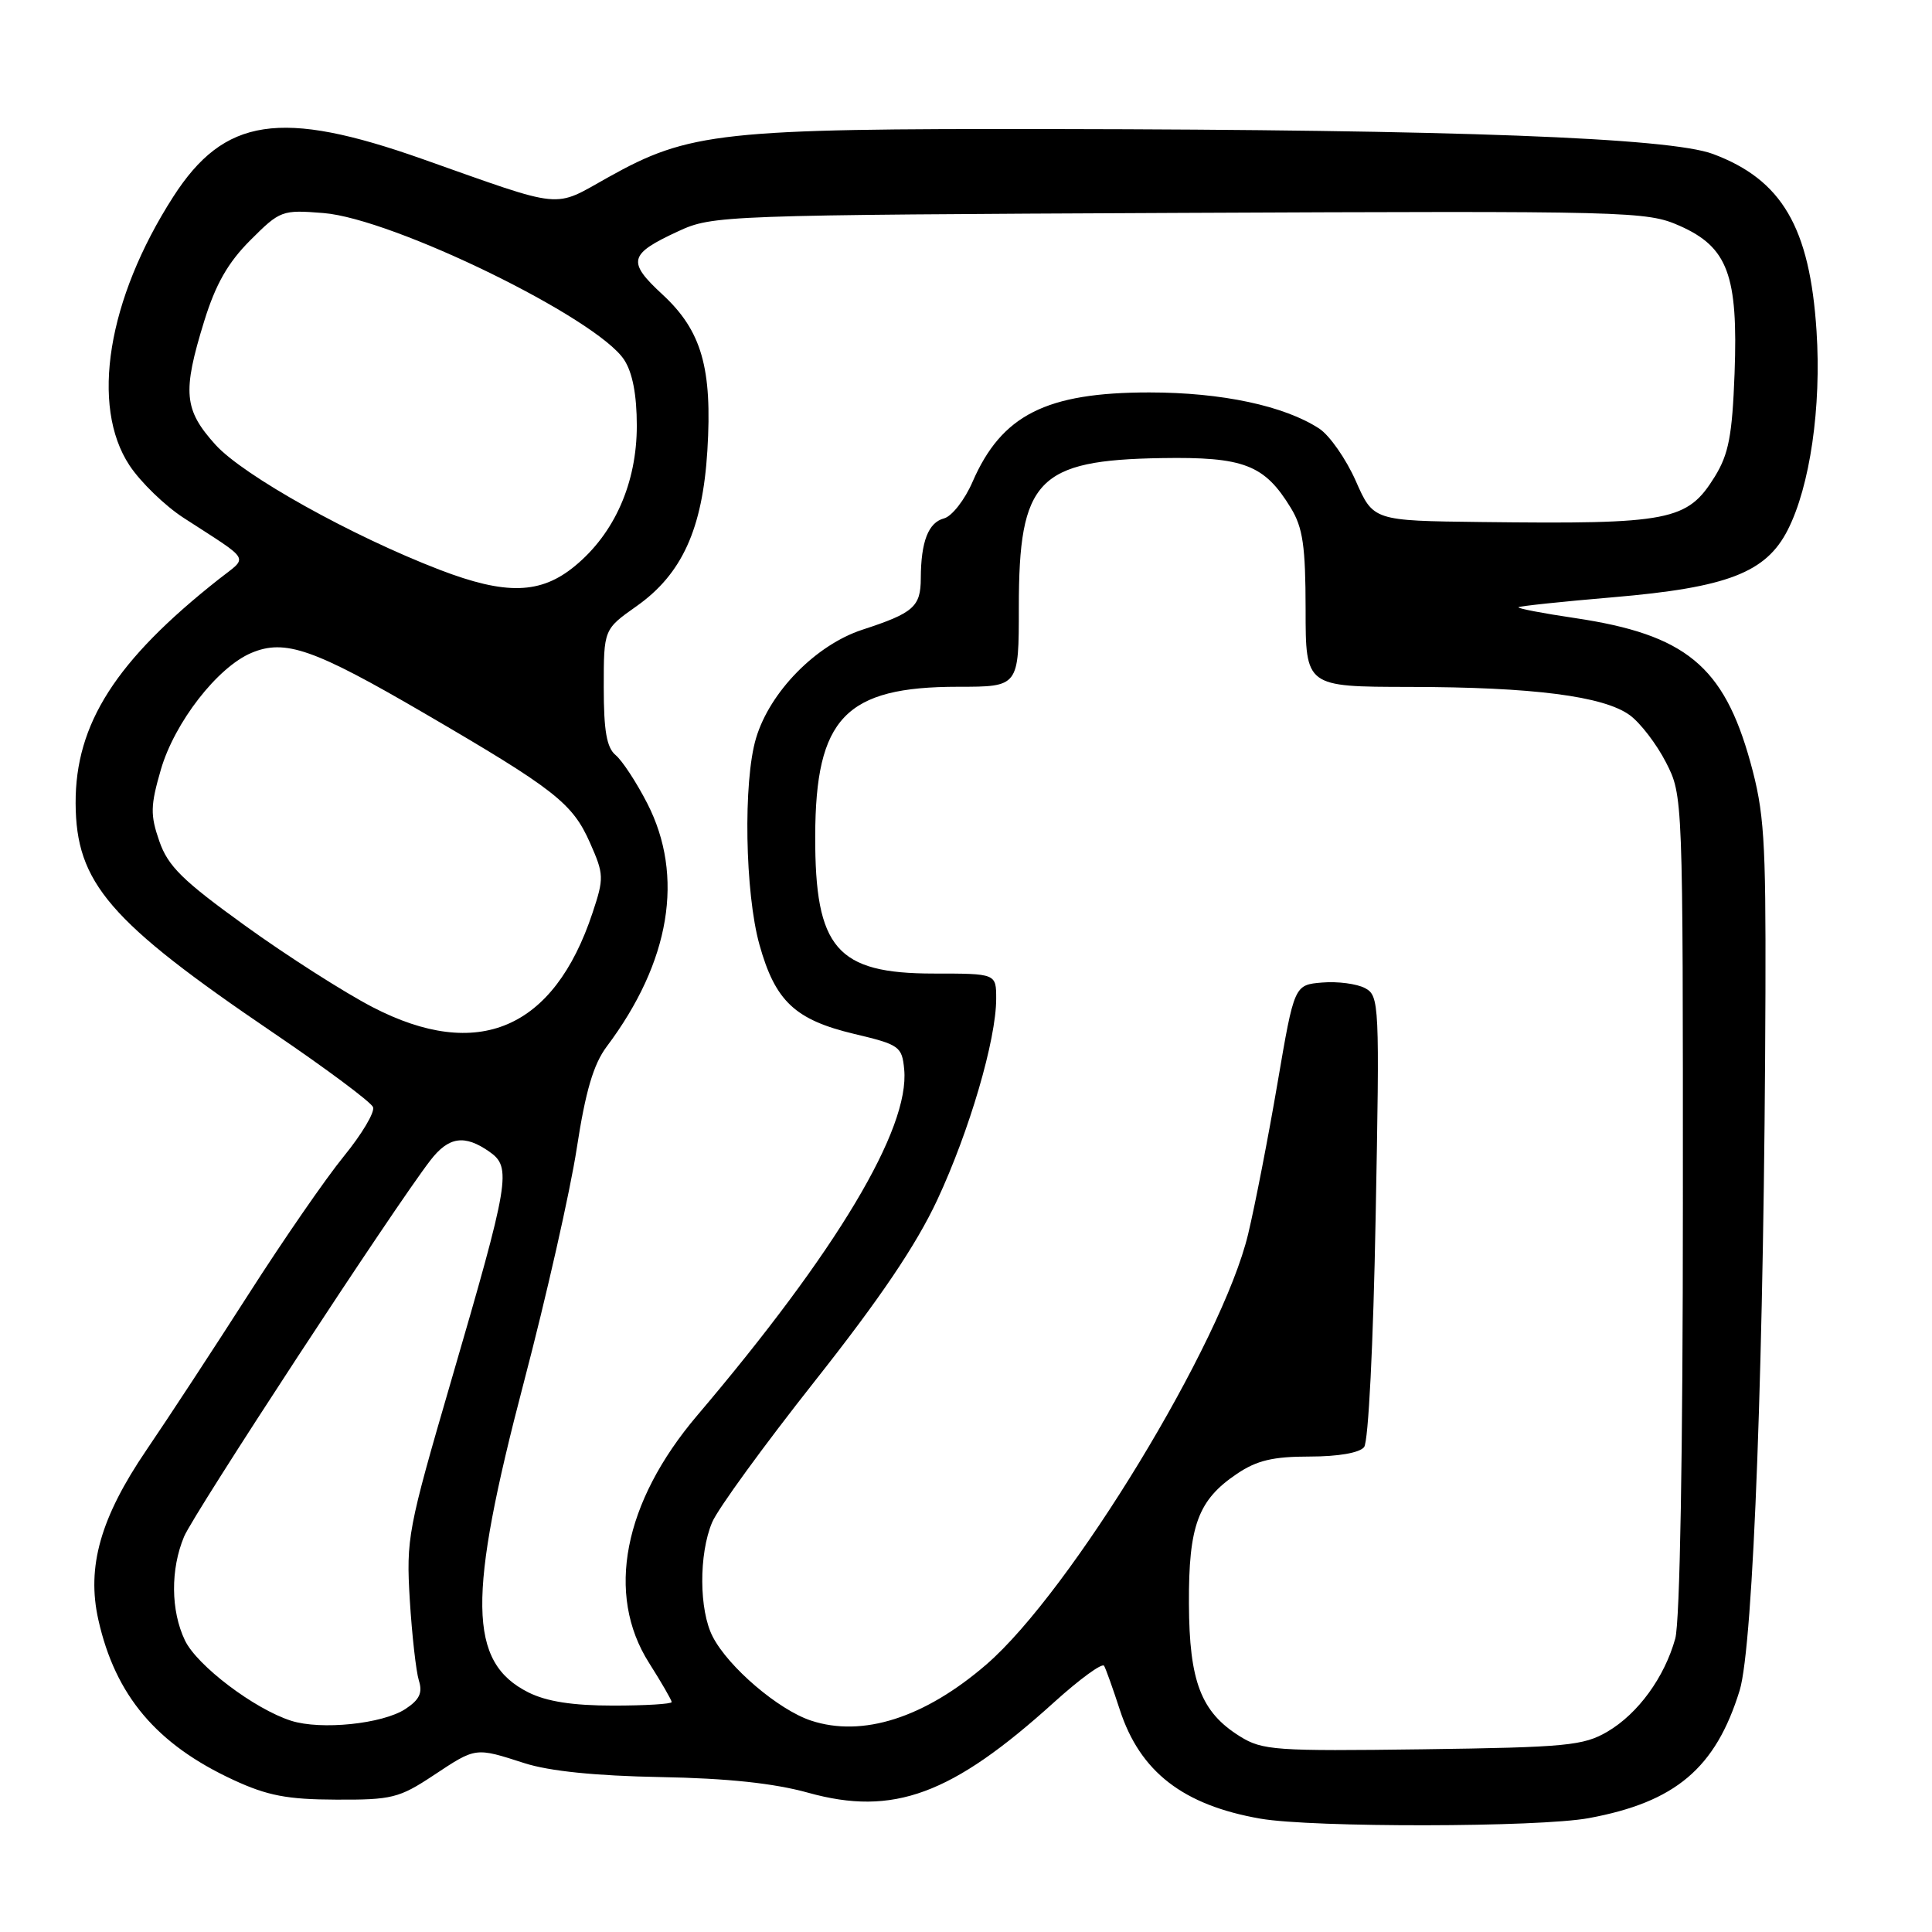 <?xml version="1.0" encoding="UTF-8" standalone="no"?>
<!DOCTYPE svg PUBLIC "-//W3C//DTD SVG 1.1//EN" "http://www.w3.org/Graphics/SVG/1.1/DTD/svg11.dtd" >
<svg xmlns="http://www.w3.org/2000/svg" xmlns:xlink="http://www.w3.org/1999/xlink" version="1.1" viewBox="0 0 256 256">
 <g >
 <path fill="currentColor"
d=" M 210.53 240.91 C 222.01 238.79 227.33 234.29 230.51 224.00 C 232.34 218.08 233.78 179.21 233.93 131.48 C 233.99 111.12 233.76 107.59 231.93 100.98 C 228.40 88.24 223.33 84.08 208.71 81.90 C 204.43 81.27 201.05 80.62 201.21 80.46 C 201.37 80.31 207.01 79.71 213.75 79.14 C 228.89 77.85 234.00 75.88 236.88 70.23 C 239.83 64.45 241.36 53.94 240.70 43.86 C 239.81 30.12 236.12 23.81 226.97 20.40 C 221.22 18.25 192.80 17.18 139.50 17.10 C 95.58 17.03 91.31 17.49 80.56 23.51 C 73.19 27.62 75.03 27.81 56.00 21.08 C 37.17 14.42 29.71 15.55 22.95 26.08 C 14.24 39.64 11.95 53.78 17.16 61.67 C 18.63 63.89 21.84 67.00 24.30 68.60 C 33.43 74.52 32.93 73.64 29.00 76.74 C 15.34 87.52 9.98 95.90 10.02 106.43 C 10.07 116.99 14.44 122.07 36.23 136.86 C 43.23 141.61 49.17 146.04 49.43 146.70 C 49.69 147.36 47.95 150.28 45.57 153.20 C 43.19 156.11 37.50 164.35 32.93 171.50 C 28.35 178.65 22.27 187.93 19.41 192.13 C 13.31 201.10 11.46 207.61 13.03 214.62 C 15.28 224.67 20.74 231.14 30.95 235.86 C 35.42 237.93 38.07 238.44 44.51 238.46 C 51.91 238.50 52.90 238.25 57.43 235.25 C 63.11 231.49 62.93 231.52 69.50 233.63 C 72.80 234.69 78.92 235.31 87.50 235.47 C 96.41 235.63 102.57 236.29 107.10 237.55 C 118.36 240.68 126.11 237.83 139.68 225.55 C 143.08 222.48 146.05 220.31 146.30 220.73 C 146.54 221.15 147.48 223.78 148.39 226.58 C 151.07 234.78 156.76 239.19 167.00 240.98 C 173.90 242.18 203.90 242.14 210.53 240.91 Z  M 164.30 230.08 C 159.14 226.87 157.58 222.81 157.54 212.50 C 157.49 202.15 158.75 198.75 163.90 195.29 C 166.53 193.51 168.69 193.00 173.53 193.00 C 177.31 193.00 180.14 192.51 180.75 191.75 C 181.32 191.03 181.97 178.17 182.28 161.24 C 182.82 132.92 182.77 131.95 180.87 130.93 C 179.80 130.36 177.25 130.02 175.21 130.19 C 171.50 130.50 171.50 130.50 169.28 143.50 C 168.06 150.65 166.31 159.65 165.39 163.50 C 161.98 177.84 141.85 210.93 130.69 220.56 C 122.51 227.62 114.30 230.24 107.47 227.99 C 103.16 226.57 96.52 220.91 94.44 216.87 C 92.62 213.37 92.59 205.92 94.36 201.72 C 95.10 199.95 101.23 191.53 107.97 183.00 C 116.60 172.08 121.39 164.99 124.19 159.00 C 128.45 149.88 132.00 137.76 132.00 132.34 C 132.00 129.00 132.00 129.00 123.72 129.00 C 110.86 129.00 107.98 125.67 108.02 110.78 C 108.06 95.12 112.01 91.00 126.97 91.00 C 135.00 91.00 135.00 91.00 135.00 80.45 C 135.00 63.56 137.48 60.97 153.91 60.70 C 164.82 60.52 167.55 61.57 171.04 67.30 C 172.64 69.92 172.99 72.35 173.00 80.75 C 173.00 91.00 173.00 91.00 186.75 91.02 C 203.16 91.04 212.48 92.24 215.95 94.76 C 217.35 95.78 219.51 98.60 220.75 101.02 C 223.00 105.42 223.00 105.42 222.99 159.46 C 222.99 192.58 222.60 214.90 221.98 217.12 C 220.55 222.26 217.06 227.06 213.00 229.45 C 209.82 231.31 207.58 231.53 188.50 231.79 C 168.99 232.05 167.27 231.93 164.30 230.08 Z  M 38.58 228.01 C 33.71 226.46 26.09 220.69 24.50 217.35 C 22.62 213.41 22.58 207.94 24.39 203.61 C 25.68 200.53 52.27 159.90 57.03 153.75 C 59.45 150.61 61.56 150.30 64.85 152.61 C 67.82 154.69 67.53 156.39 59.77 183.00 C 54.04 202.65 53.81 203.85 54.30 212.00 C 54.59 216.68 55.13 221.47 55.50 222.67 C 56.02 224.31 55.59 225.22 53.72 226.45 C 50.70 228.43 42.54 229.27 38.58 228.01 Z  M 70.01 224.25 C 62.03 220.24 61.91 211.73 69.42 183.13 C 72.40 171.78 75.55 157.85 76.42 152.18 C 77.59 144.56 78.64 141.02 80.39 138.68 C 88.82 127.45 90.71 116.08 85.76 106.44 C 84.33 103.65 82.45 100.79 81.58 100.06 C 80.39 99.08 80.00 96.85 80.00 91.07 C 80.00 83.39 80.00 83.39 84.35 80.32 C 90.37 76.07 93.09 70.09 93.73 59.70 C 94.40 48.78 92.97 43.82 87.79 39.03 C 83.06 34.66 83.30 33.68 89.88 30.64 C 94.42 28.54 95.60 28.49 156.27 28.21 C 216.15 27.94 218.19 27.99 222.56 29.92 C 228.94 32.75 230.32 36.44 229.84 49.47 C 229.53 57.71 229.06 60.16 227.23 63.14 C 223.58 69.03 221.35 69.47 196.24 69.17 C 181.97 69.00 181.97 69.00 179.64 63.71 C 178.35 60.80 176.18 57.70 174.82 56.80 C 170.19 53.77 161.89 52.00 152.29 52.00 C 138.62 52.00 132.72 54.99 128.87 63.84 C 127.84 66.23 126.13 68.41 125.09 68.69 C 123.01 69.23 122.03 71.76 122.01 76.63 C 122.00 80.40 121.05 81.23 114.27 83.44 C 108.12 85.45 102.01 91.67 100.18 97.81 C 98.46 103.52 98.71 118.35 100.64 125.21 C 102.73 132.67 105.35 135.13 113.19 137.00 C 119.18 138.42 119.52 138.66 119.81 141.69 C 120.57 149.57 110.86 165.80 92.38 187.56 C 82.61 199.07 80.23 211.25 86.00 220.34 C 87.65 222.94 89.00 225.28 89.00 225.53 C 89.00 225.79 85.51 226.00 81.25 226.00 C 75.87 226.00 72.43 225.46 70.01 224.25 Z  M 49.35 133.44 C 45.58 131.48 38.00 126.64 32.50 122.67 C 24.19 116.68 22.26 114.78 21.11 111.46 C 19.90 107.98 19.93 106.76 21.32 101.96 C 23.14 95.72 28.82 88.40 33.32 86.51 C 37.77 84.64 41.58 85.97 56.24 94.52 C 73.53 104.60 75.86 106.43 78.18 111.68 C 80.03 115.86 80.05 116.34 78.51 120.97 C 73.39 136.39 63.32 140.69 49.35 133.44 Z  M 58.26 75.50 C 46.56 71.00 32.25 63.01 28.56 58.94 C 24.36 54.29 24.15 51.97 27.06 42.55 C 28.57 37.67 30.20 34.80 33.17 31.83 C 37.12 27.88 37.37 27.79 42.86 28.23 C 52.10 28.97 79.07 42.13 82.70 47.67 C 83.81 49.36 84.38 52.31 84.38 56.41 C 84.38 63.99 81.43 70.68 76.18 75.00 C 71.64 78.75 67.03 78.87 58.26 75.50 Z "/>
</g>
</svg>